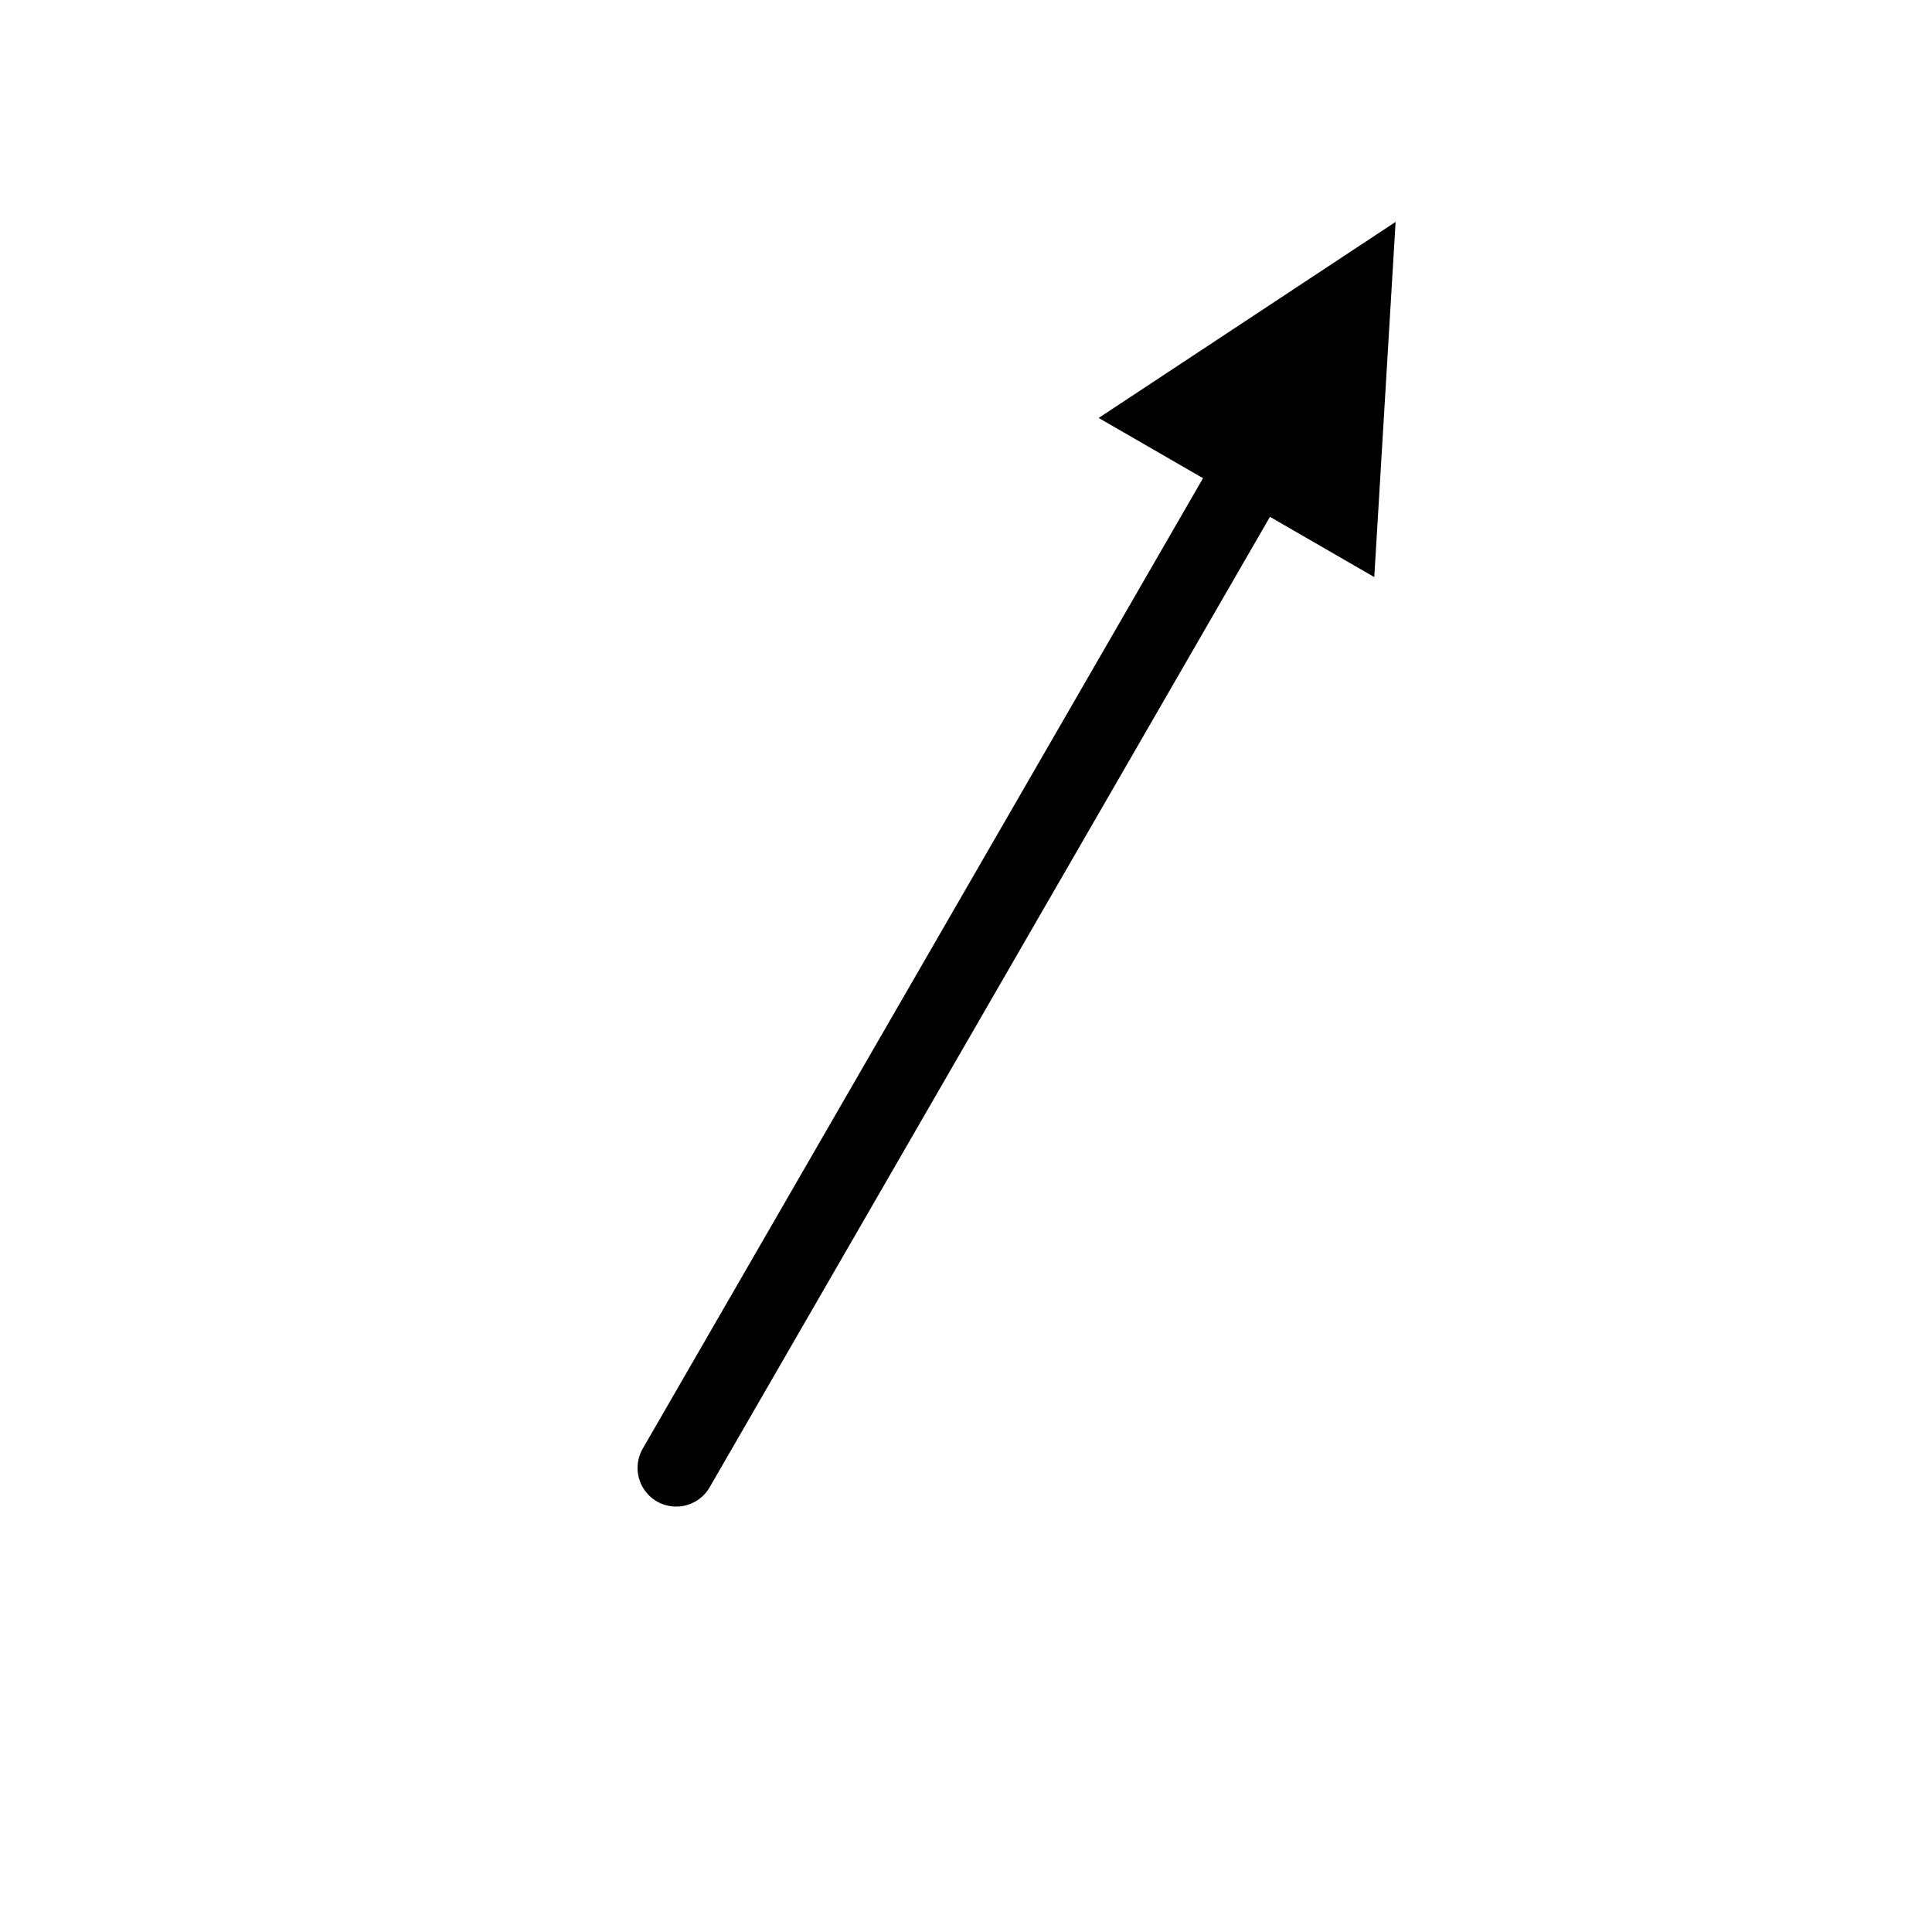 <svg xmlns="http://www.w3.org/2000/svg" viewBox="0 0 100 100"><g transform="rotate(30, 50, 50)" stroke="black" stroke-width="4" fill="black" stroke-linecap="round"><line x1="50" y1="80" x2="50" y2="20" /><polygon points="45,20 55,20 50,10" fill="black" /></g></svg>